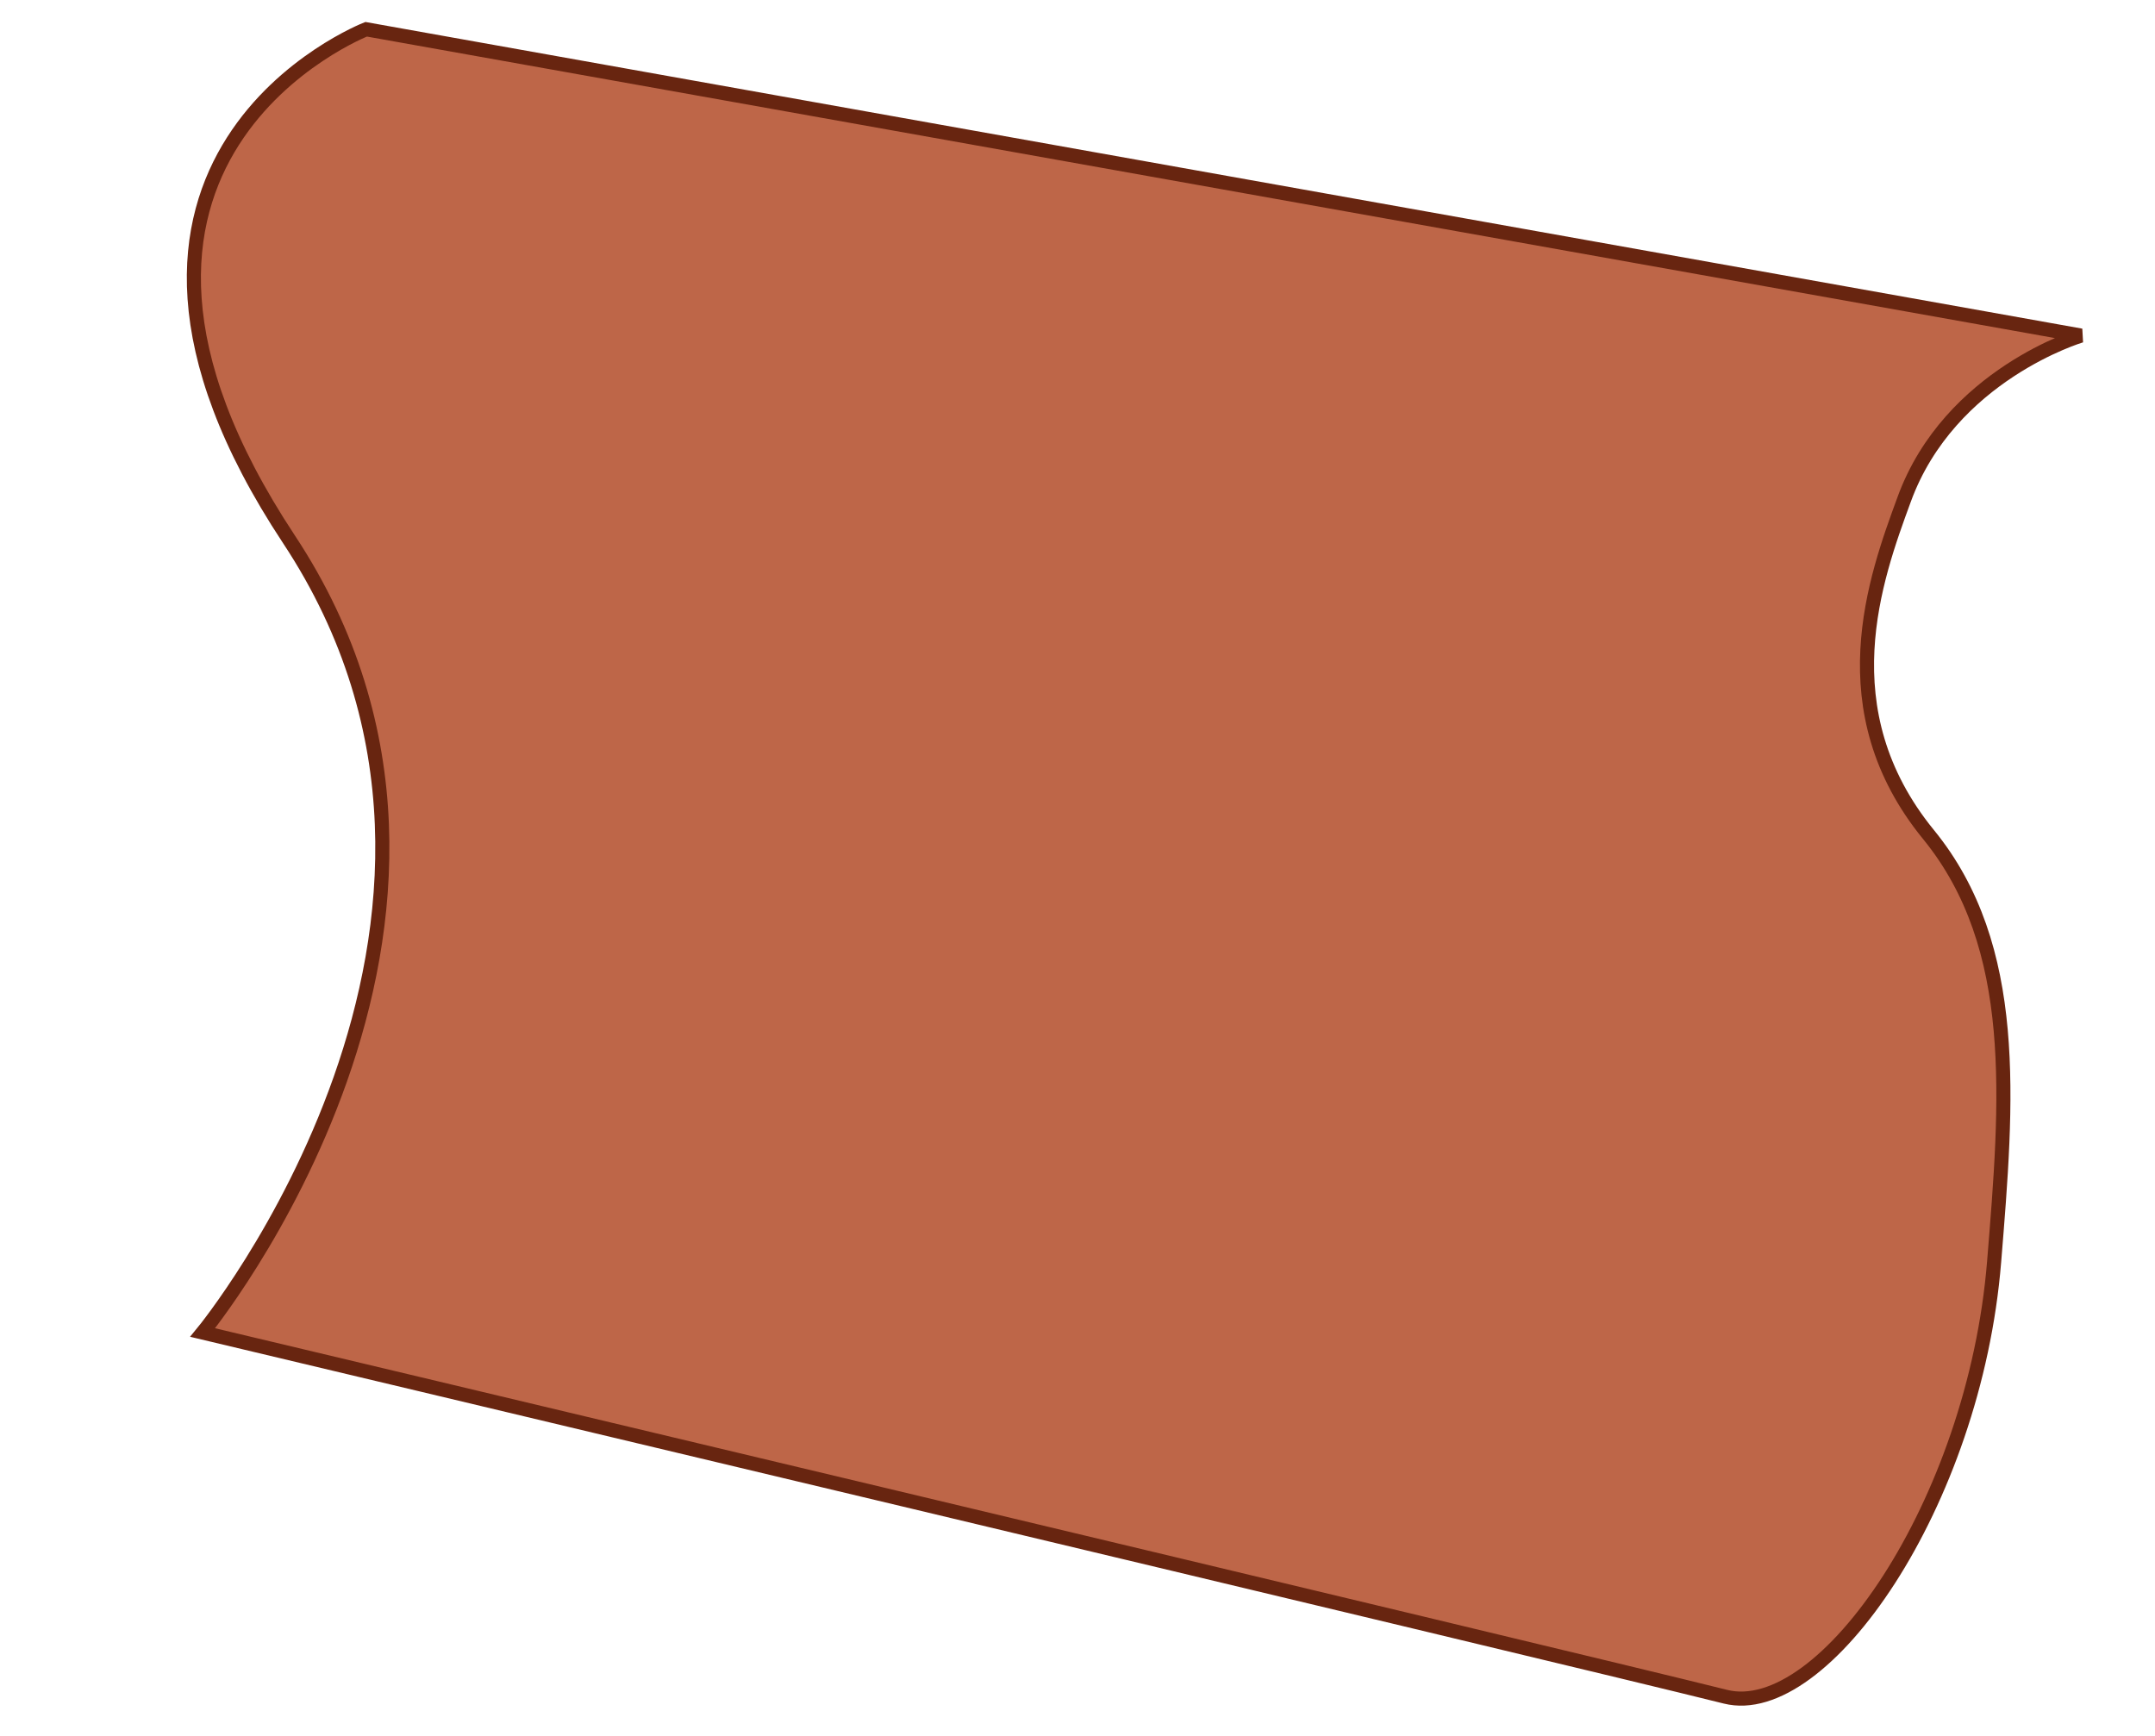 <svg xmlns="http://www.w3.org/2000/svg" width="305.739" height="246.339" viewBox="0 0 305.739 246.339"><defs><style>.a{fill:#be6648;stroke:#682510;stroke-width:2px;}</style></defs><path class="a" d="M17.273,25.123s65.195,38.3,113.074-5.515,73.184-.5,73.184-.5l-4.865,247.105s-8.365-17.544-26.89-21.154c-11.667-2.3-31.227-6.152-46.418,10.852-13.745,15.384-35.617,16.94-58.387,18.674C32.56,277.213-1.223,260.869.034,246.593,2.068,223.53,17.273,25.123,17.273,25.123Z" transform="translate(1.236 202.188) rotate(-81)"/></svg>